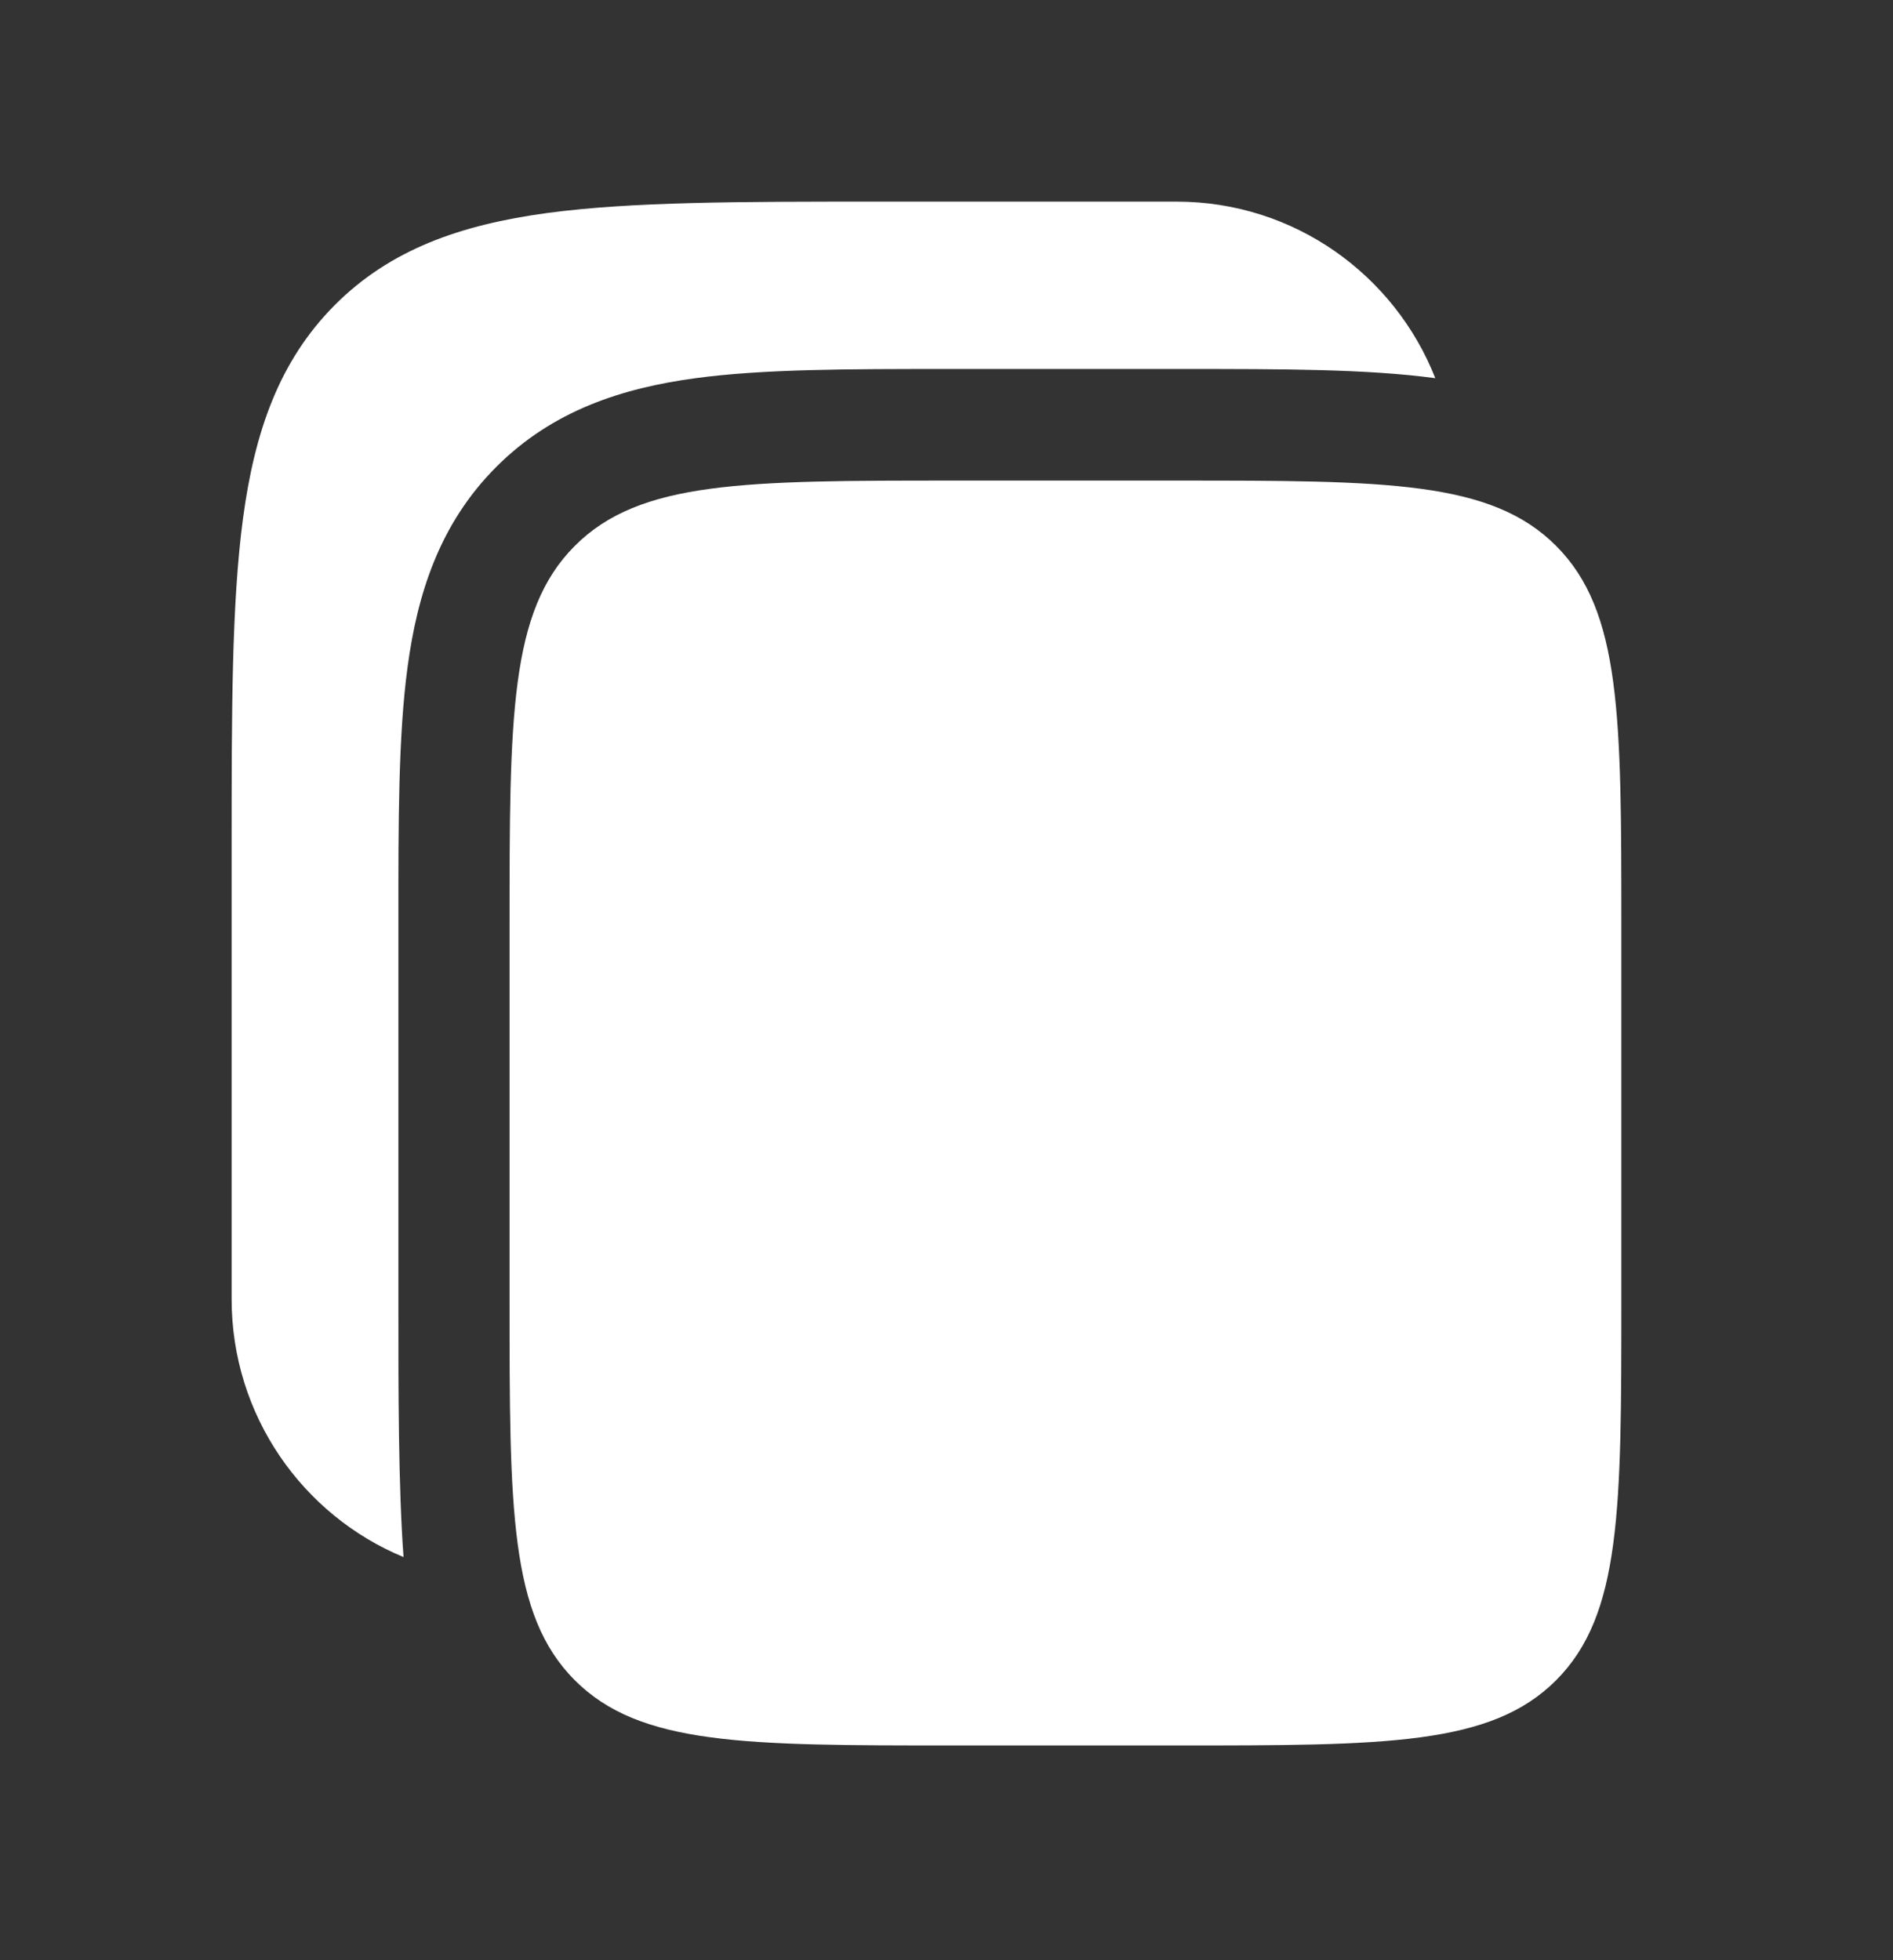 <svg width="28" height="29" viewBox="0 0 28 29" fill="none" xmlns="http://www.w3.org/2000/svg">
<rect x="0" y="0" width="28" height="29" fill="#333333" stroke="none"/>
<g id="Bold / Essentional, UI / Copy">
<path id="Vector" d="M17.404 2.983H12.957C10.942 2.983 9.346 2.983 8.097 3.151C6.812 3.325 5.772 3.69 4.951 4.514C4.131 5.338 3.766 6.383 3.594 7.673C3.426 8.927 3.426 10.529 3.426 12.552V19.219C3.426 20.941 4.476 22.417 5.969 23.036C5.892 21.997 5.892 20.54 5.893 19.328L5.893 13.715L5.893 13.606C5.892 12.143 5.892 10.882 6.028 9.872C6.173 8.789 6.499 7.752 7.338 6.91C8.176 6.069 9.209 5.741 10.287 5.595C11.293 5.459 12.549 5.459 14.007 5.459L14.115 5.459H17.404L17.512 5.459C18.97 5.459 20.224 5.459 21.23 5.595C20.628 4.065 19.142 2.983 17.404 2.983Z" fill="white"/>
<g id="Vector_2">
<path d="M7.537 13.715C7.537 10.601 7.537 9.045 8.5 8.078C9.464 7.11 11.014 7.11 14.115 7.11H17.404C20.505 7.11 22.056 7.11 23.019 8.078C23.982 9.045 23.982 10.601 23.982 13.715V19.219C23.982 22.332 23.982 23.889 23.019 24.856C22.056 25.823 20.505 25.823 17.404 25.823H14.115C11.014 25.823 9.464 25.823 8.5 24.856C7.537 23.889 7.537 22.332 7.537 19.219V13.715Z" fill="white"/>
</g>
</g>
</svg>
